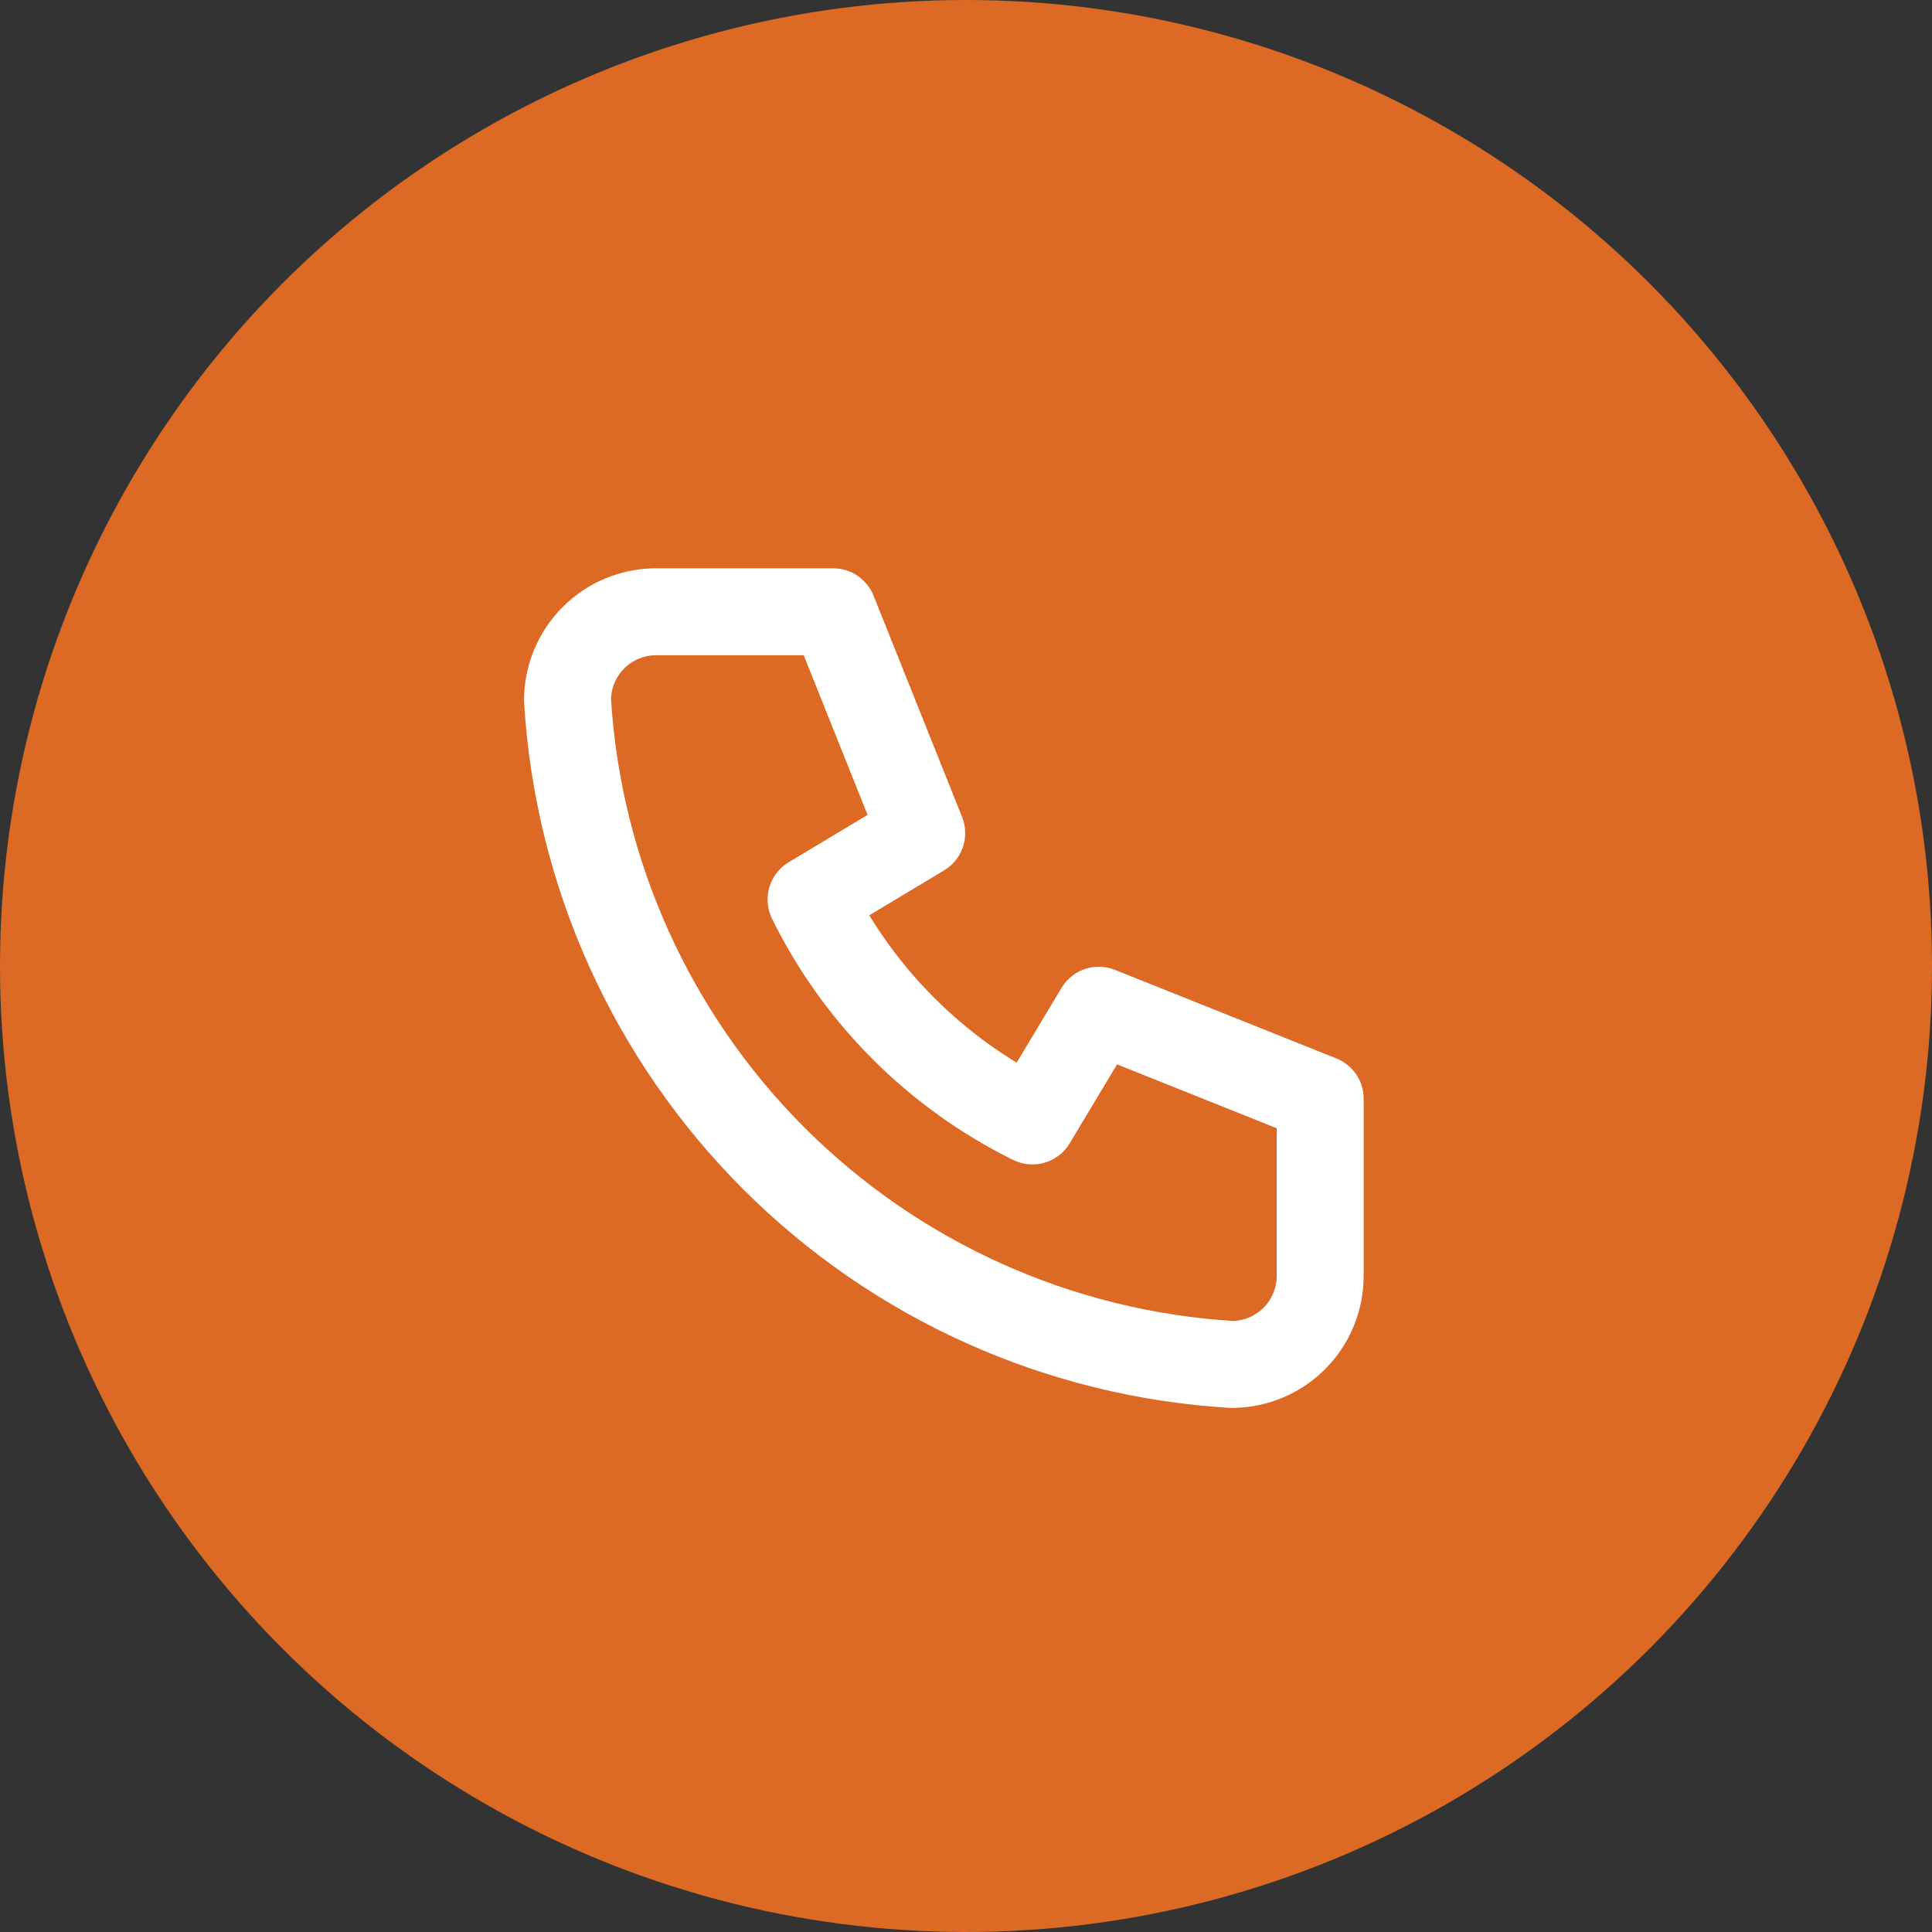 <svg width="40" height="40" viewBox="0 0 40 40" fill="none" xmlns="http://www.w3.org/2000/svg">
<rect x="0" y="0" width="40" height="40" fill="#333333" stroke="none"/>
<circle cx="20" cy="20" r="20" fill="#DD6A24"/>
<path d="M13.583 12.666H17.25L19.083 17.249L16.792 18.624C17.773 20.615 19.384 22.226 21.375 23.208L22.75 20.916L27.333 22.749V26.416C27.333 26.902 27.14 27.369 26.796 27.712C26.453 28.056 25.986 28.249 25.5 28.249C21.924 28.032 18.552 26.514 16.019 23.981C13.486 21.448 11.967 18.075 11.75 14.499C11.75 14.013 11.943 13.547 12.287 13.203C12.631 12.859 13.097 12.666 13.583 12.666Z" stroke="white" stroke-width="1.8" stroke-linecap="round" stroke-linejoin="round"/>
</svg>
